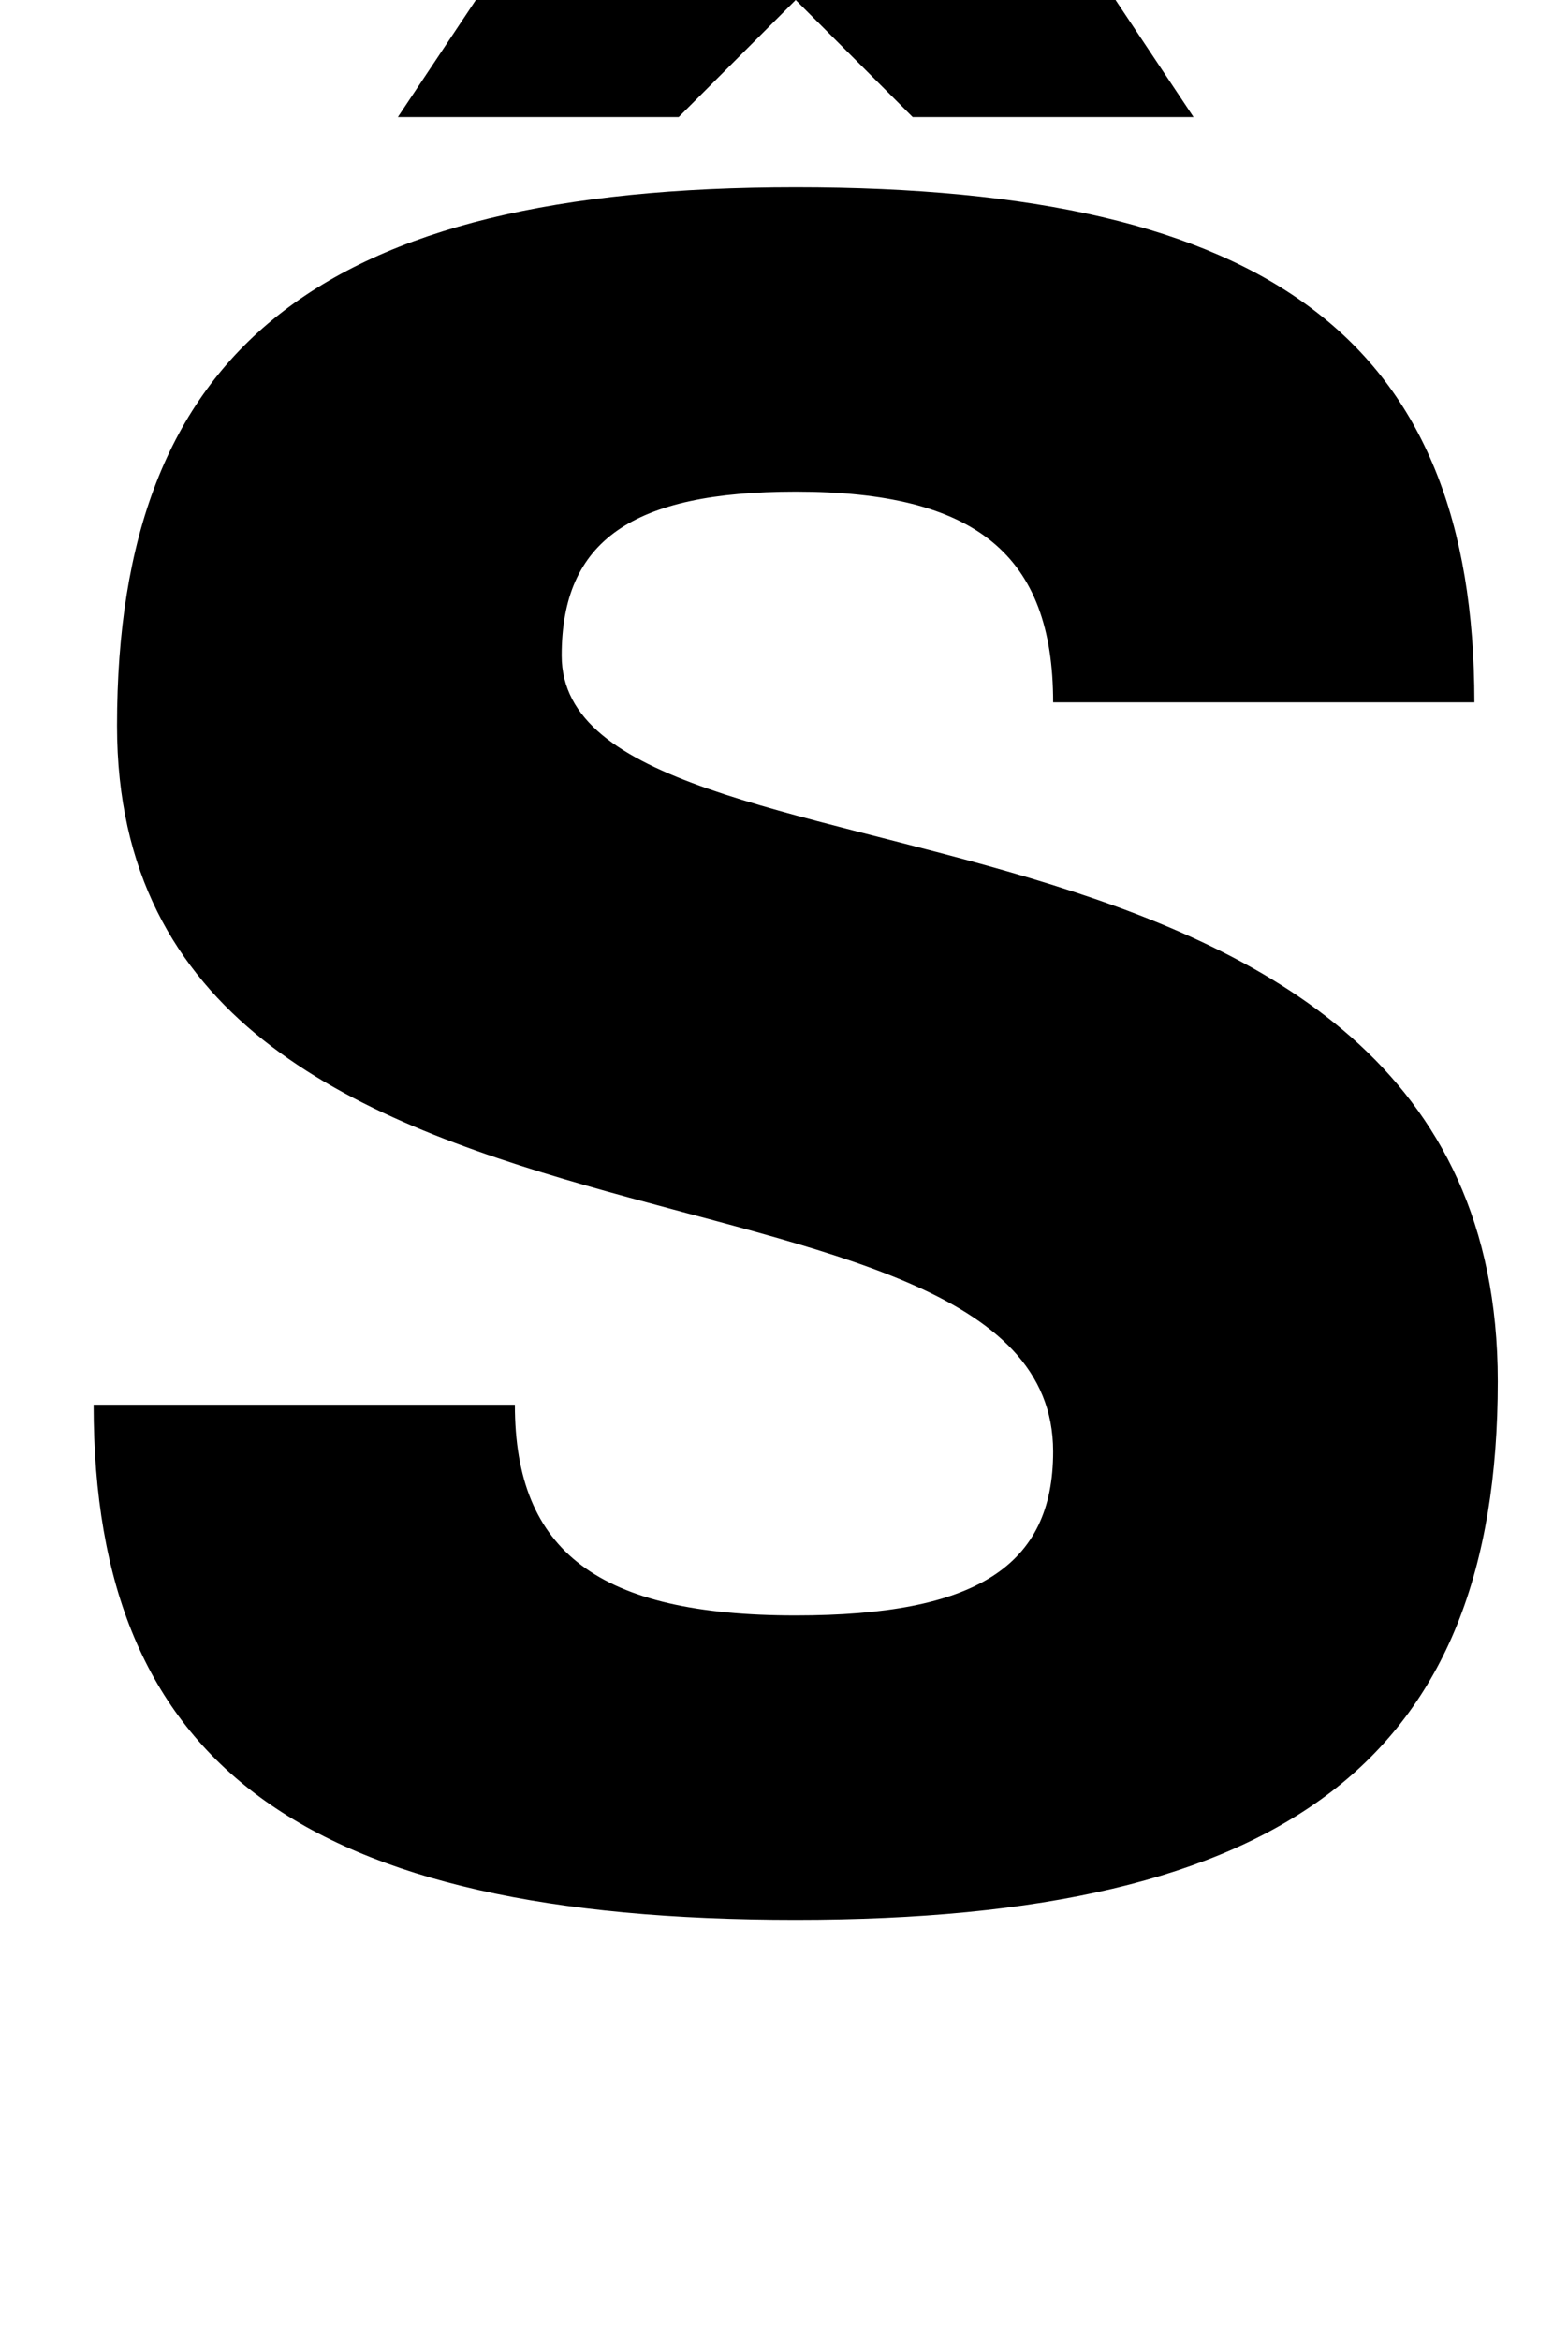 <?xml version="1.0" standalone="no"?>
<!DOCTYPE svg PUBLIC "-//W3C//DTD SVG 1.1//EN" "http://www.w3.org/Graphics/SVG/1.1/DTD/svg11.dtd" >
<svg xmlns="http://www.w3.org/2000/svg" xmlns:xlink="http://www.w3.org/1999/xlink" version="1.1" viewBox="-10 0 670 1000">
  <g transform="matrix(1 0 0 -1 0 800)">
   <path fill="currentColor"
d="M230 520c0 -110 400 -40 400 -310c0 -161 -90 -230 -300 -230s-300 66 -300 220h180c0 -63 36 -90 120 -90c77 0 110 21 110 70c0 140 -400 60 -400 310c0 161 87 230 290 230s290 -66 290 -220h-180c0 63 -33 90 -110 90c-70 0 -100 -21 -100 -70zM500 750h-120l-50 50
l-50 -50h-120l80 120h180z" />
  </g>

</svg>
